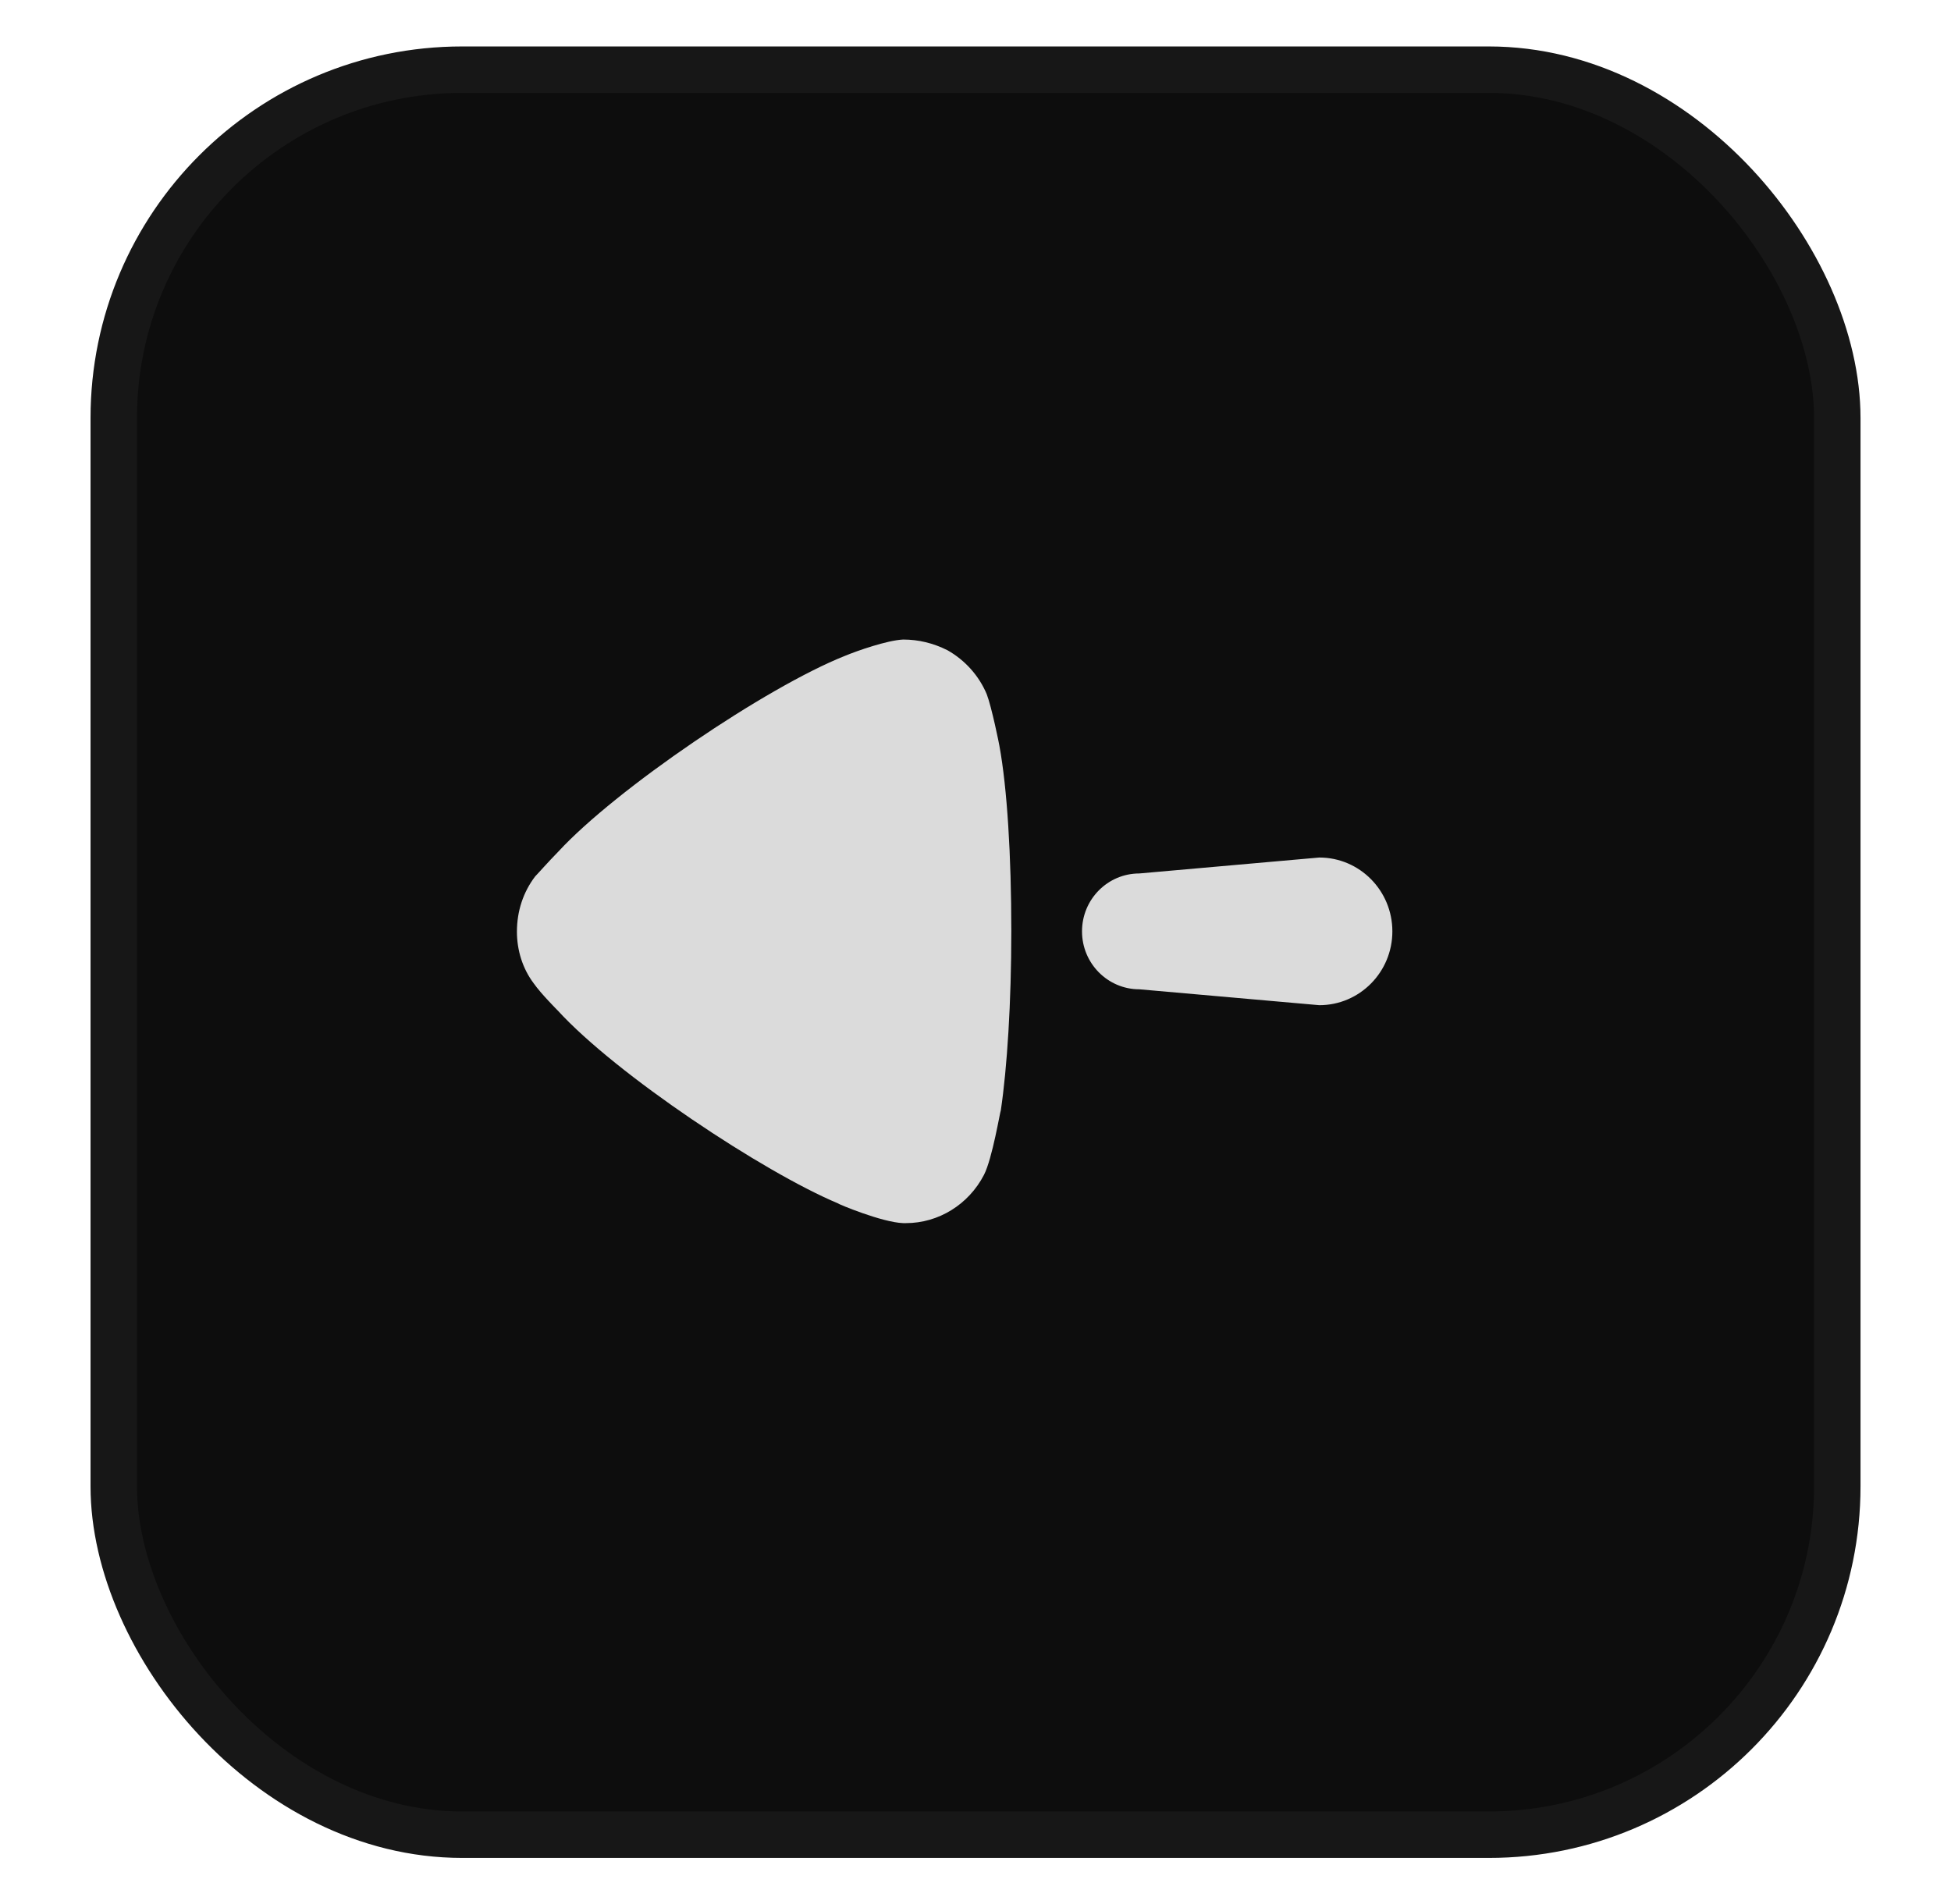 <svg
  width="42"
  height="41"
  viewBox="0 0 42 41"
  fill="none"
  xmlns="http://www.w3.org/2000/svg"
>
  <rect
    x="2.449"
    y="1.5"
    width="37.103"
    height="38"
    rx="7.5"
    fill="#0D0D0D"
    stroke="#171717"
    strokeWidth="3"
  />
  <path
    d="M24.527 18.805L28.401 18.462C29.27 18.462 29.974 19.174 29.974 20.052C29.974 20.929 29.27 21.641 28.401 21.641L24.527 21.299C23.846 21.299 23.293 20.74 23.293 20.052C23.293 19.362 23.846 18.805 24.527 18.805Z"
    fill="#DBDBDB"
  />
  <path
    d="M11.521 18.868C11.582 18.807 11.808 18.549 12.02 18.334C13.259 16.99 16.495 14.793 18.188 14.121C18.445 14.014 19.095 13.785 19.443 13.769C19.776 13.769 20.093 13.847 20.396 13.999C20.774 14.212 21.076 14.549 21.242 14.946C21.348 15.22 21.515 16.045 21.515 16.06C21.681 16.96 21.771 18.425 21.771 20.044C21.771 21.585 21.681 22.99 21.545 23.906C21.53 23.922 21.363 24.945 21.182 25.295C20.849 25.937 20.199 26.333 19.504 26.333H19.443C18.99 26.318 18.037 25.92 18.037 25.907C16.435 25.234 13.275 23.143 12.005 21.754C12.005 21.754 11.647 21.396 11.491 21.173C11.249 20.853 11.128 20.456 11.128 20.059C11.128 19.616 11.264 19.205 11.521 18.868Z"
    fill="#DBDBDB"
  />
</svg>
